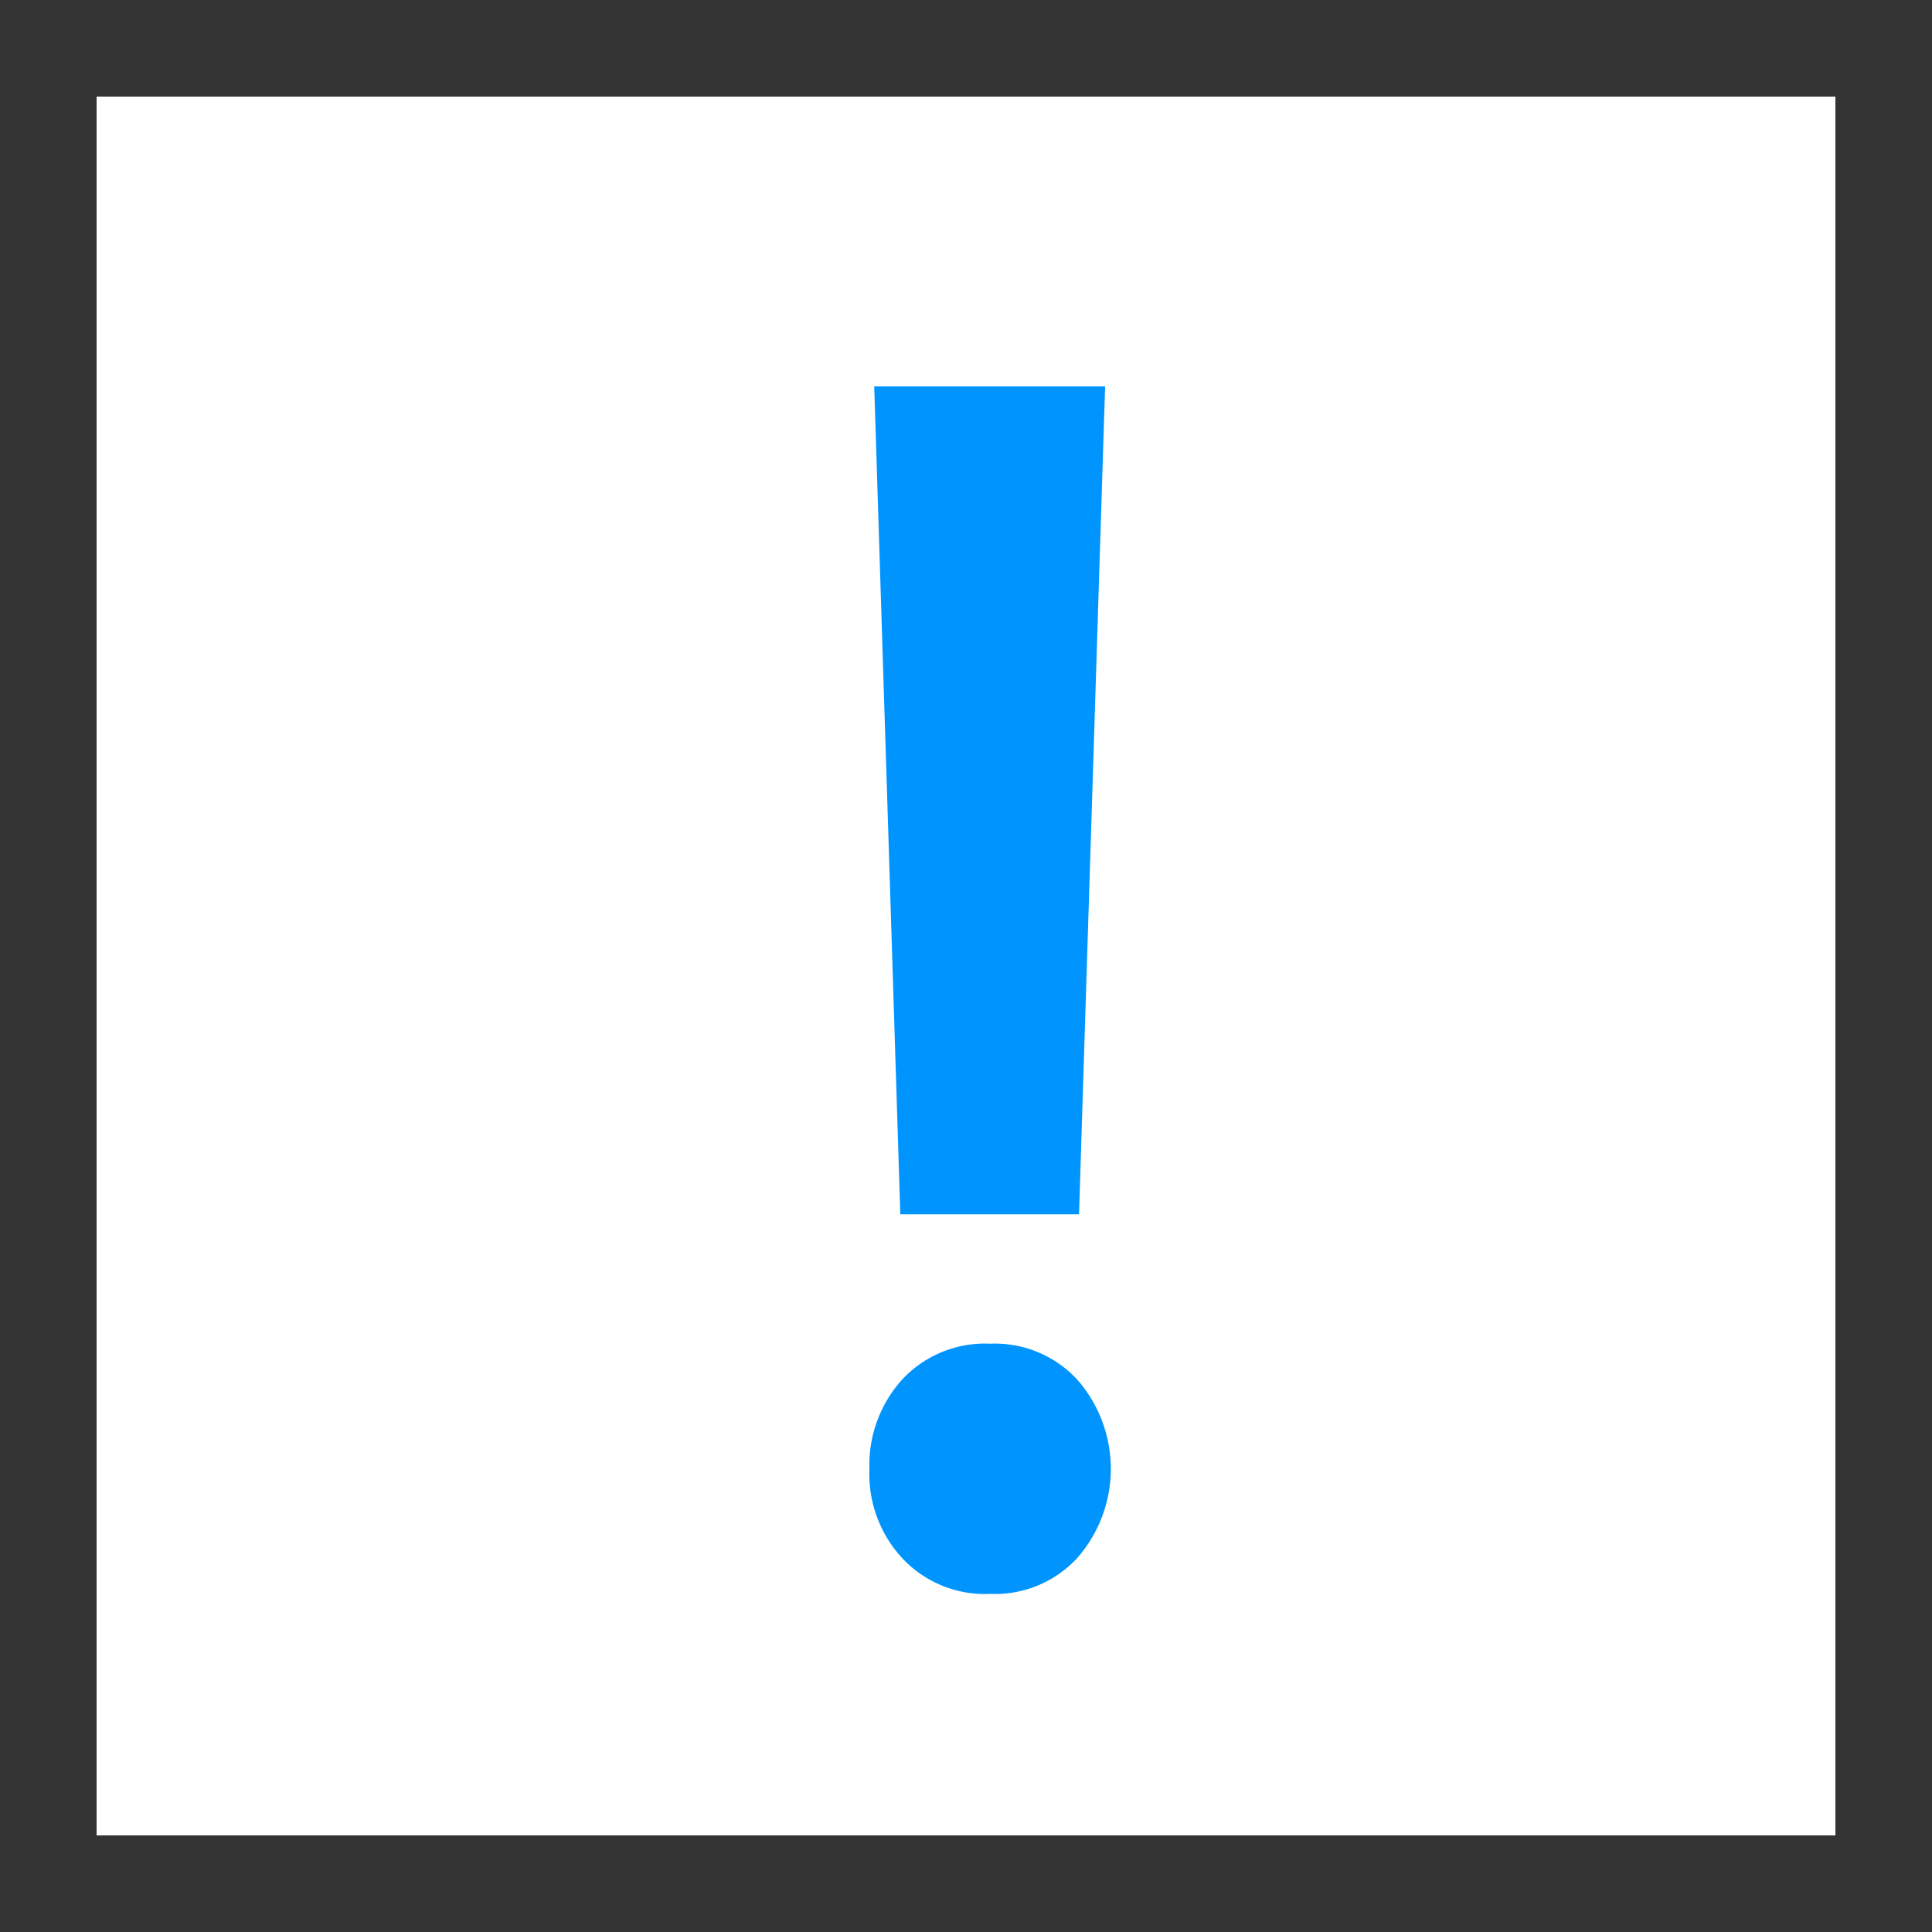 <?xml version="1.0" encoding="utf-8"?><svg xmlns="http://www.w3.org/2000/svg" viewBox="0 0 20 20" width="20" height="20"><path stroke="#333" fill="none" d="M0.5 0.5H19.5V19.5H0.5z"/><path d="M11.17,12.57H9.32L9.05,4h2.39Zm-.92,1.34a1.16,1.16,0,0,1,.9.37,1.4,1.4,0,0,1,0,1.85,1.16,1.16,0,0,1-.9.37,1.17,1.17,0,0,1-.91-.37A1.28,1.28,0,0,1,9,15.21a1.32,1.32,0,0,1,.34-.93A1.17,1.17,0,0,1,10.25,13.91Z" fill="#0094ff"/></svg>